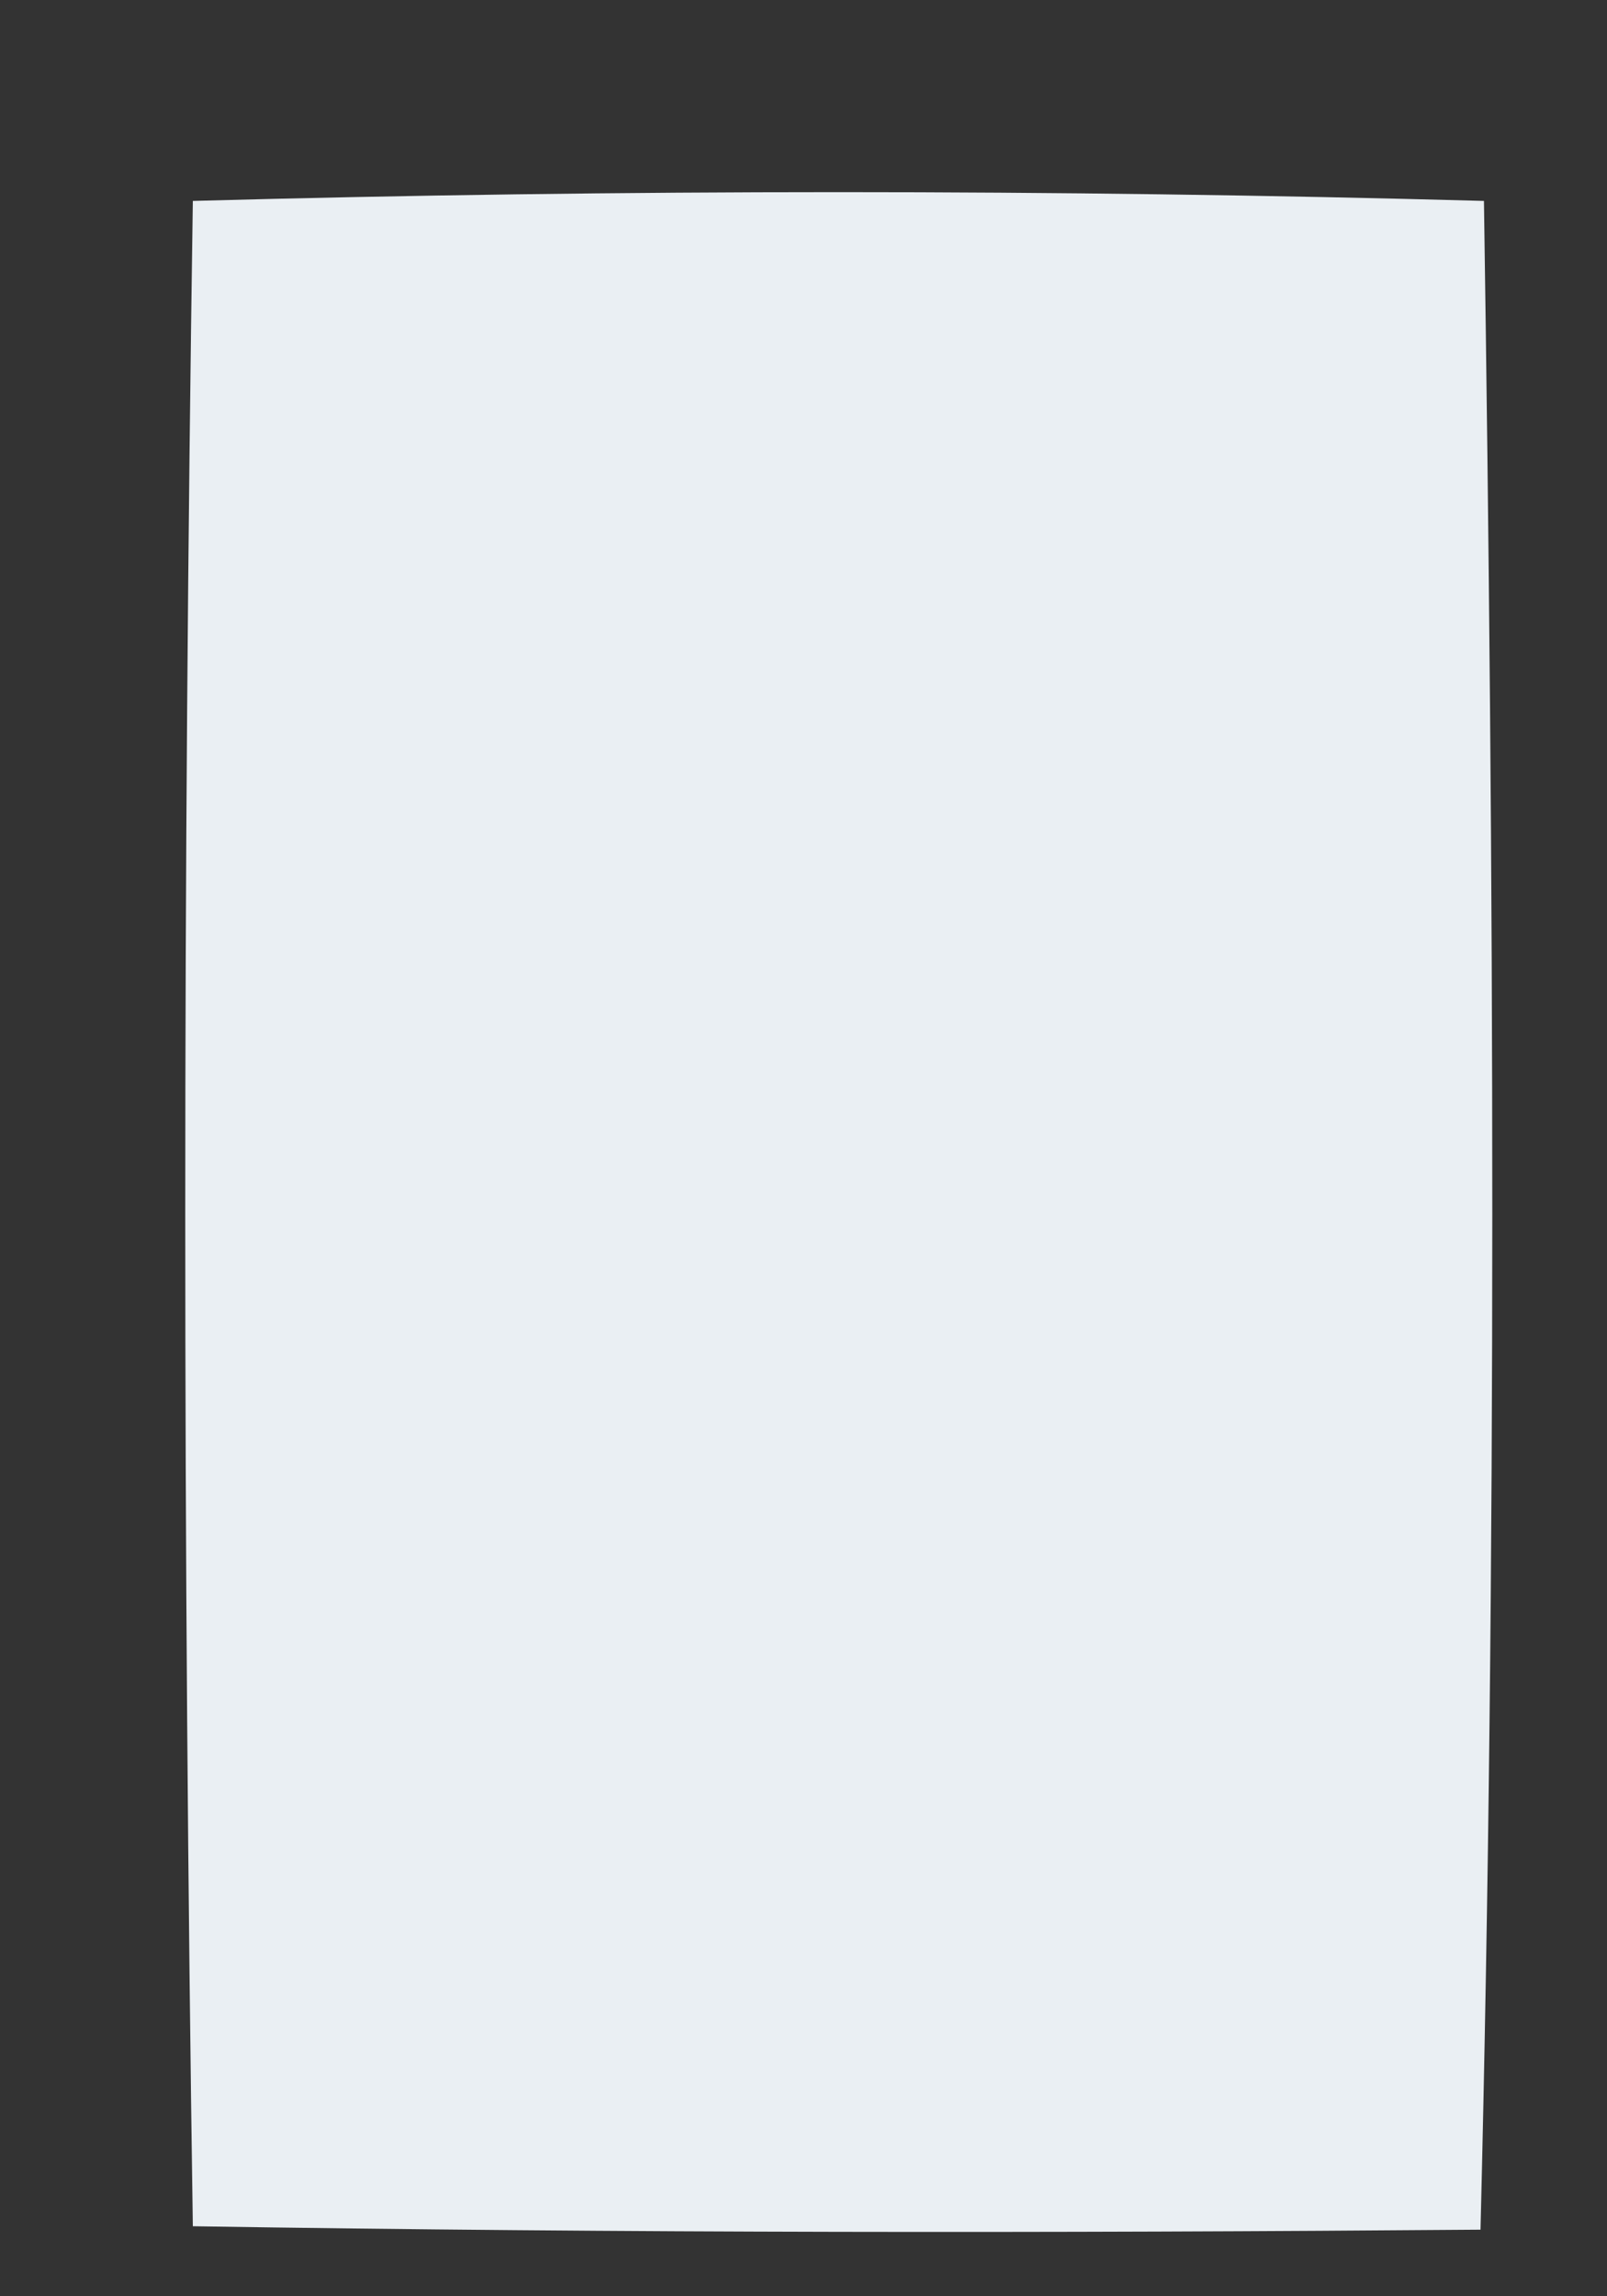 <svg xmlns="http://www.w3.org/2000/svg" xmlns:xlink="http://www.w3.org/1999/xlink" width="7" height="10" version="1.1"><rect width="100%" height="100%" fill="#333333" stroke="none"/><g><path fill="#eaeff3" fill-rule="nonzero" stroke="none" d="M 0.84 9.695 C 0.796 6.755 0.796 3.815 0.84 0.875 C 2.712 0.824 4.592 0.824 6.464 0.875 C 6.508 3.815 6.522 6.763 6.449 9.71 C 4.577 9.725 2.712 9.725 0.84 9.695 Z" transform="matrix(1 0 0 1 -357 -713 ) matrix(1 0 0 1 357 713 )"/></g></svg>